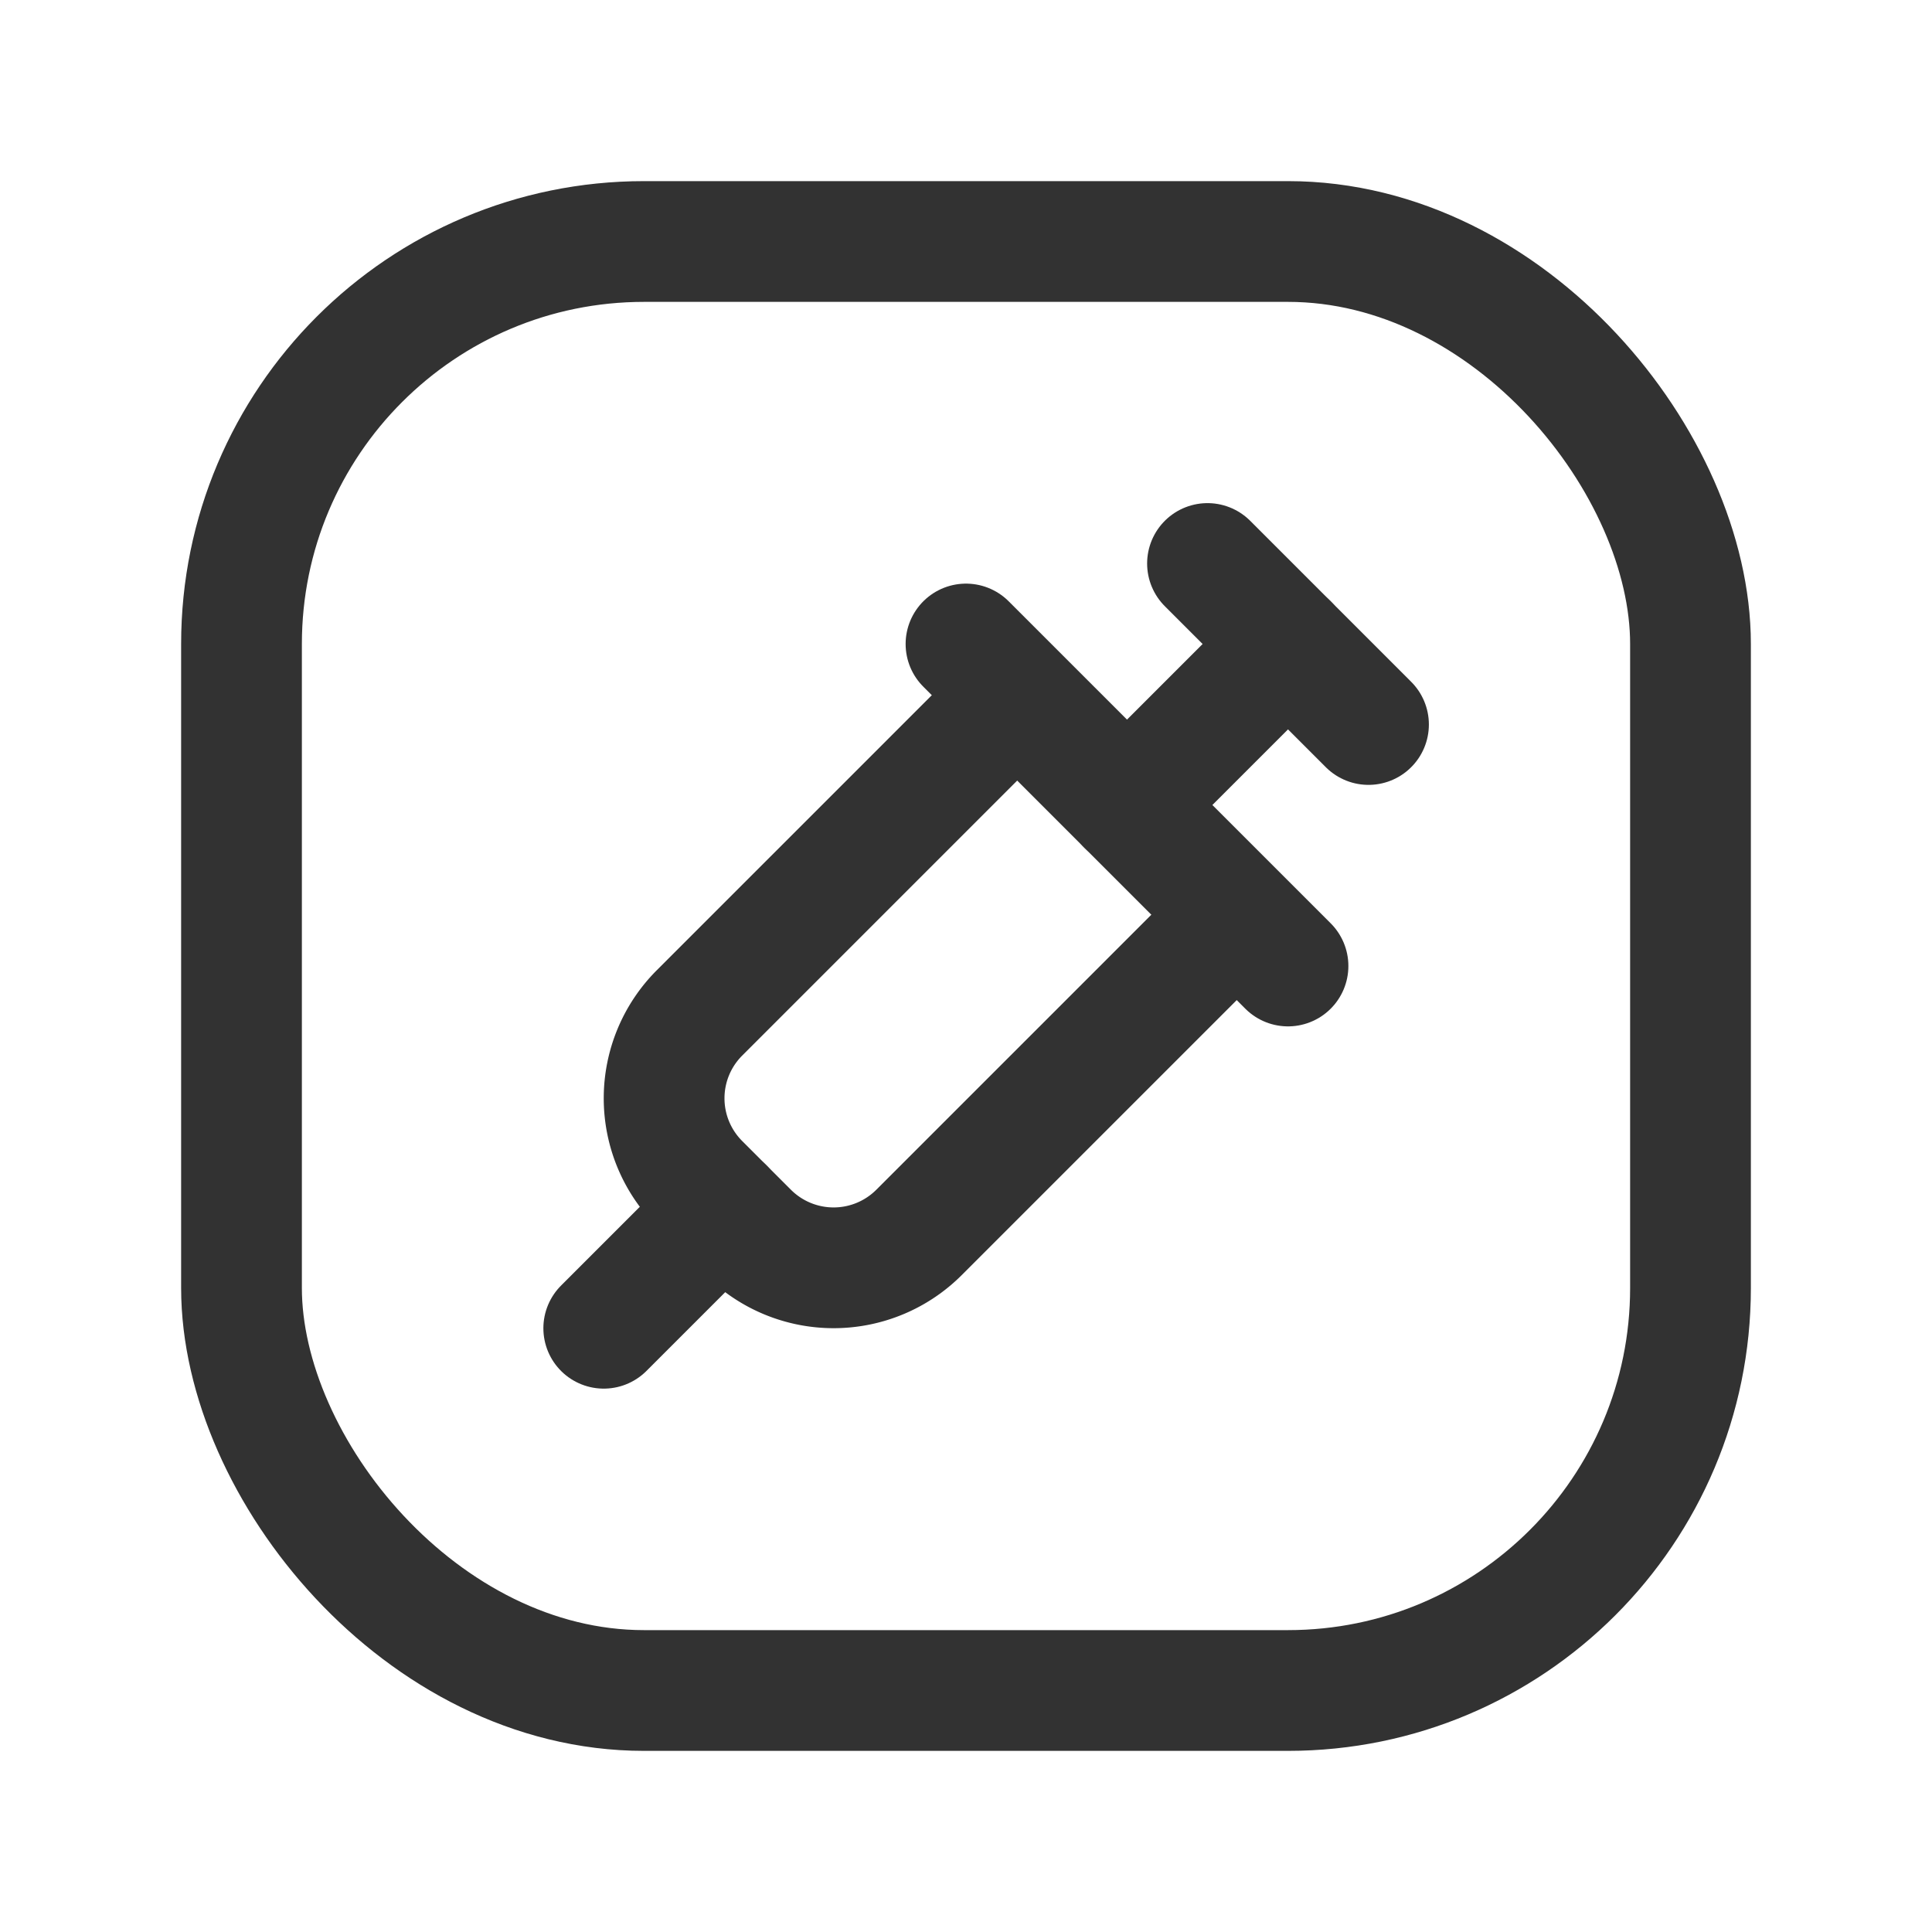 <svg xmlns="http://www.w3.org/2000/svg" viewBox="0 0 24 24"><line x1="7.5" y1="16.5" x2="8.992" y2="15.008" fill="none" stroke="#323232" stroke-linecap="round" stroke-linejoin="round" stroke-width="1.5"/><path d="M12.613,8.659,8.689,12.583a1.5,1.5,0,0,0,0,2.121l.606.606a1.5,1.5,0,0,0,2.121,0l3.924-3.924" fill="none" stroke="#323232" stroke-linecap="round" stroke-linejoin="round" stroke-width="1.5"/><rect x="3" y="3" width="18" height="18" rx="5" stroke-width="1.5" stroke="#323232" stroke-linecap="round" stroke-linejoin="round" fill="none"/><line x1="16" y1="8" x2="14" y2="10" fill="none" stroke="#323232" stroke-linecap="round" stroke-linejoin="round" stroke-width="1.5"/><line x1="12" y1="8" x2="16" y2="12" fill="none" stroke="#323232" stroke-linecap="round" stroke-linejoin="round" stroke-width="1.5"/><line x1="17" y1="9" x2="15" y2="7" fill="none" stroke="#323232" stroke-linecap="round" stroke-linejoin="round" stroke-width="1.5"/><rect width="24" height="24" fill="none"/></svg>